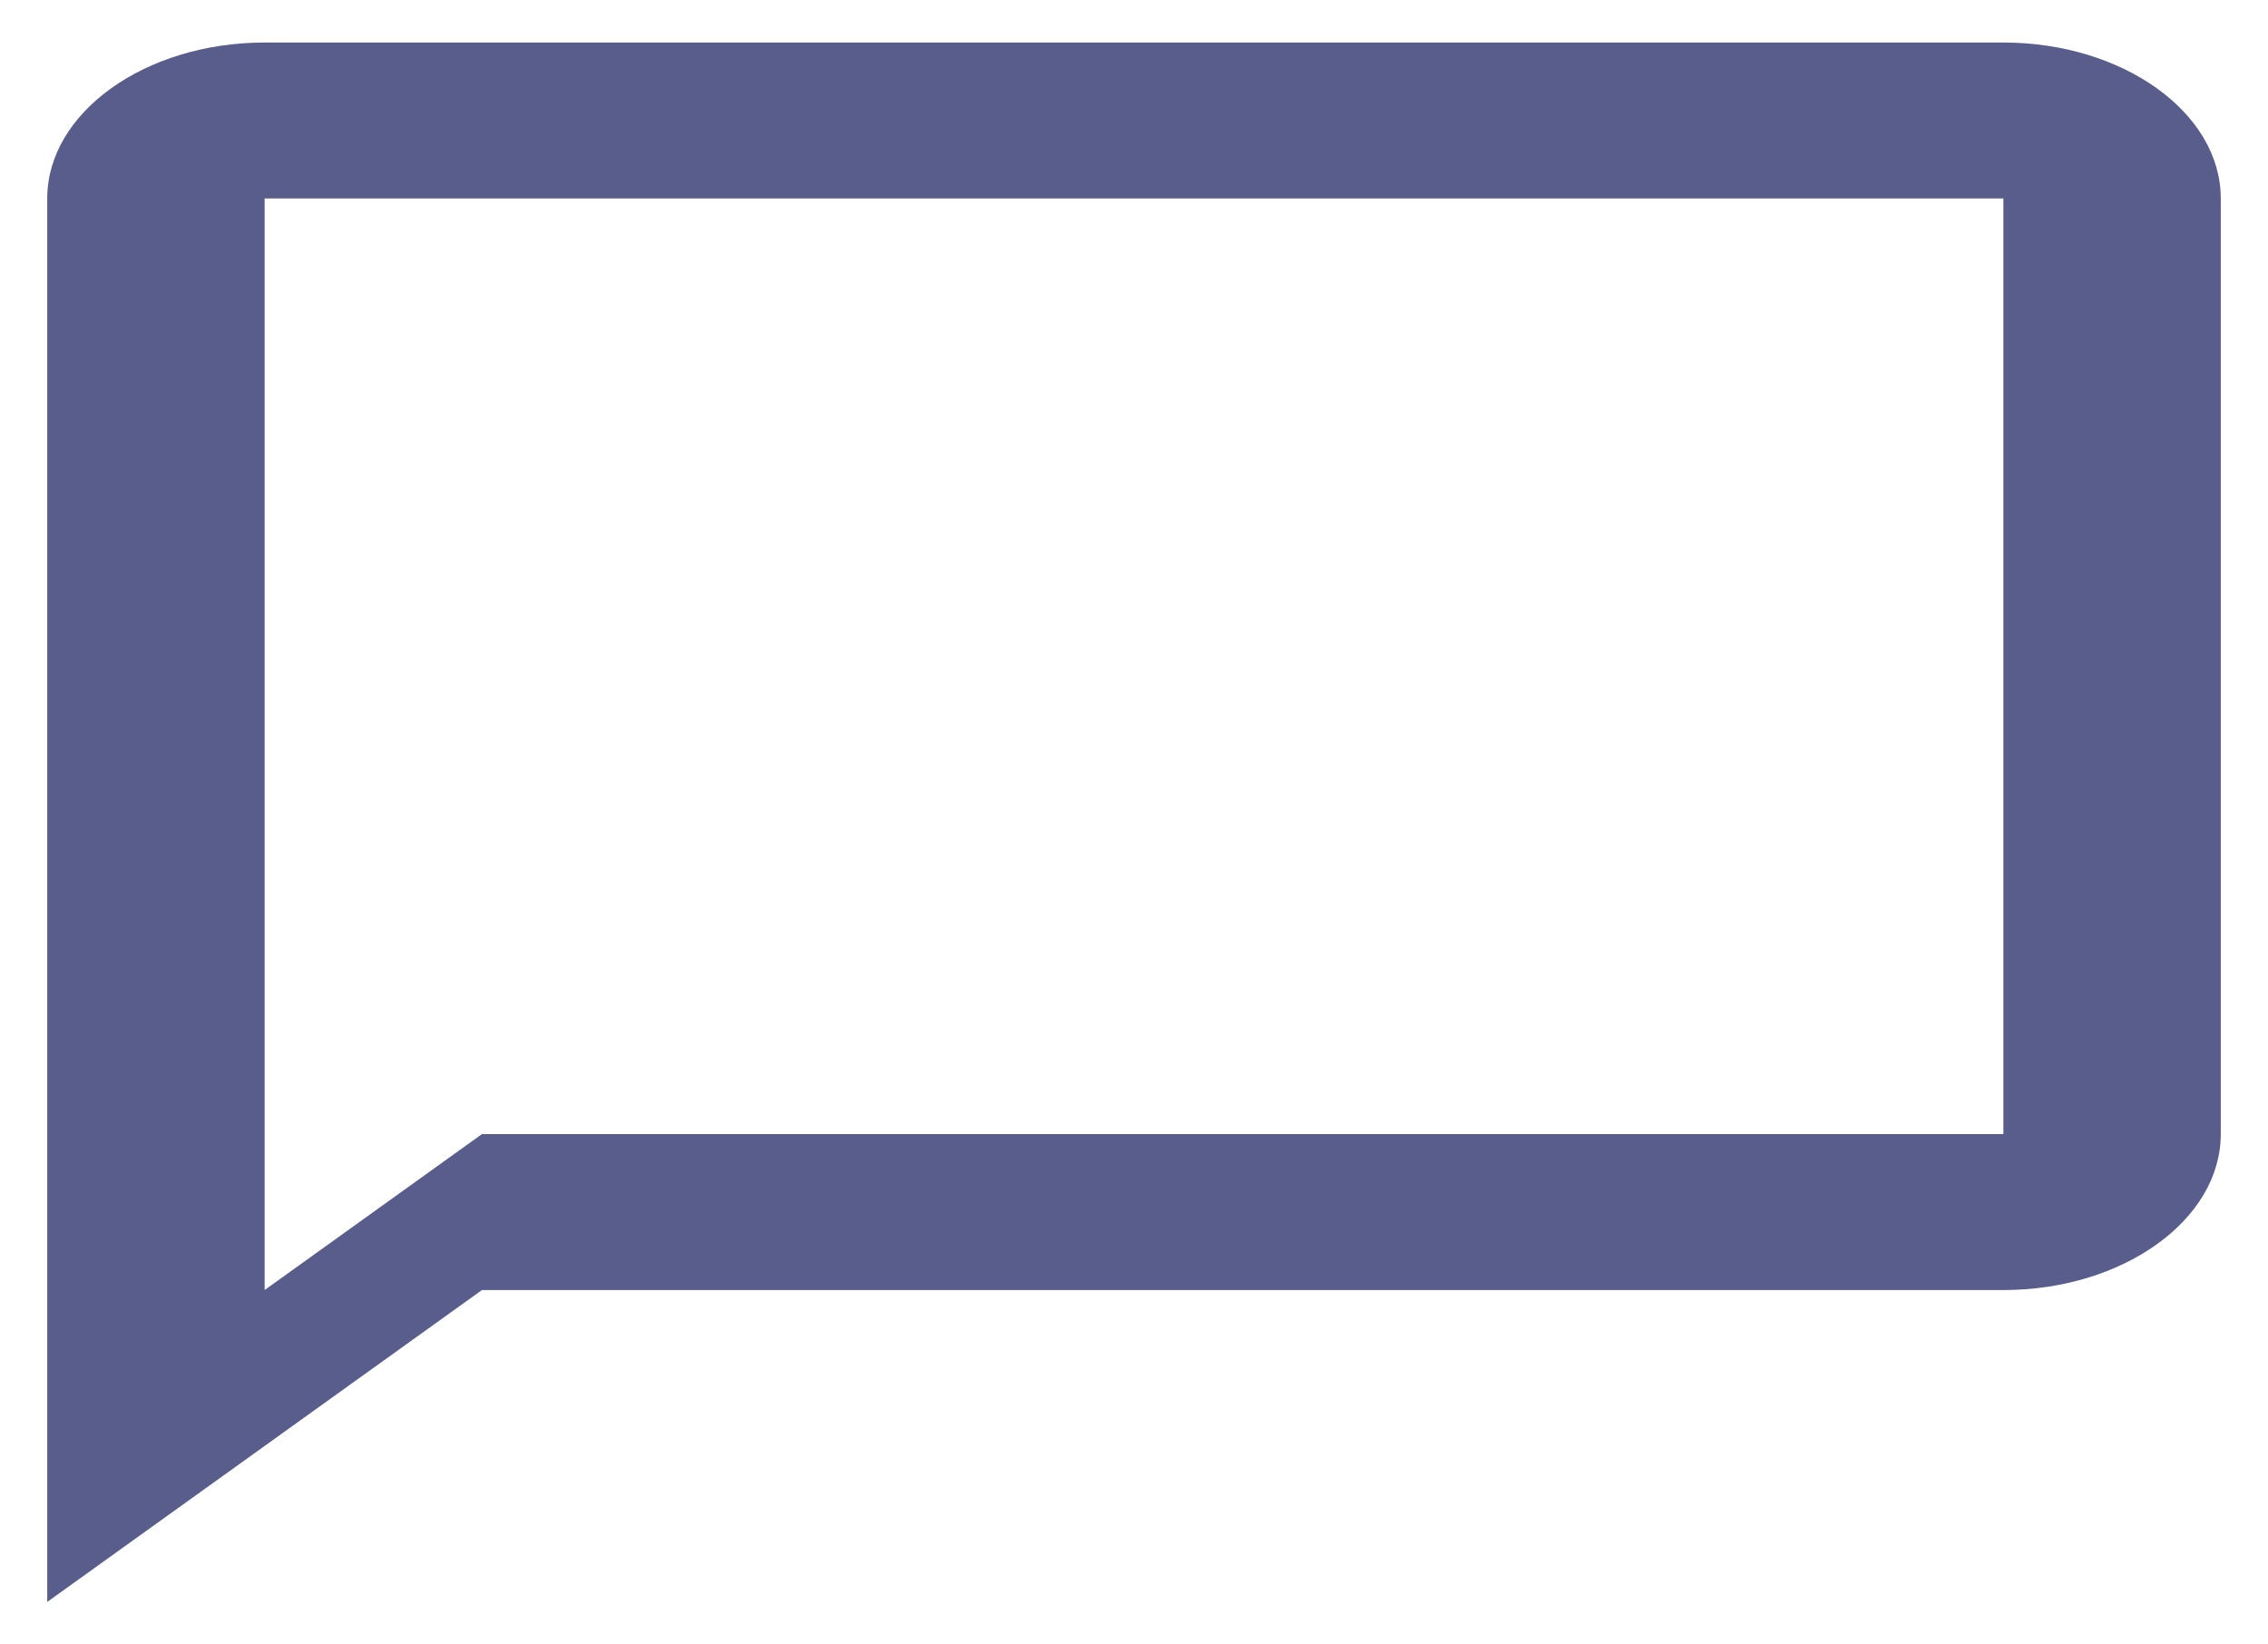 <svg width="40" height="29" viewBox="0 0 40 29" fill="none" xmlns="http://www.w3.org/2000/svg">
<path d="M35.333 0.75H4.667C2.558 0.75 0.833 1.988 0.833 3.5V28.25L8.5 22.75H35.333C37.442 22.75 39.167 21.512 39.167 20V3.5C39.167 1.988 37.442 0.75 35.333 0.75ZM35.333 20H8.5L4.667 22.75V3.5H35.333V20Z" fill="#585D8B"/>
</svg>
